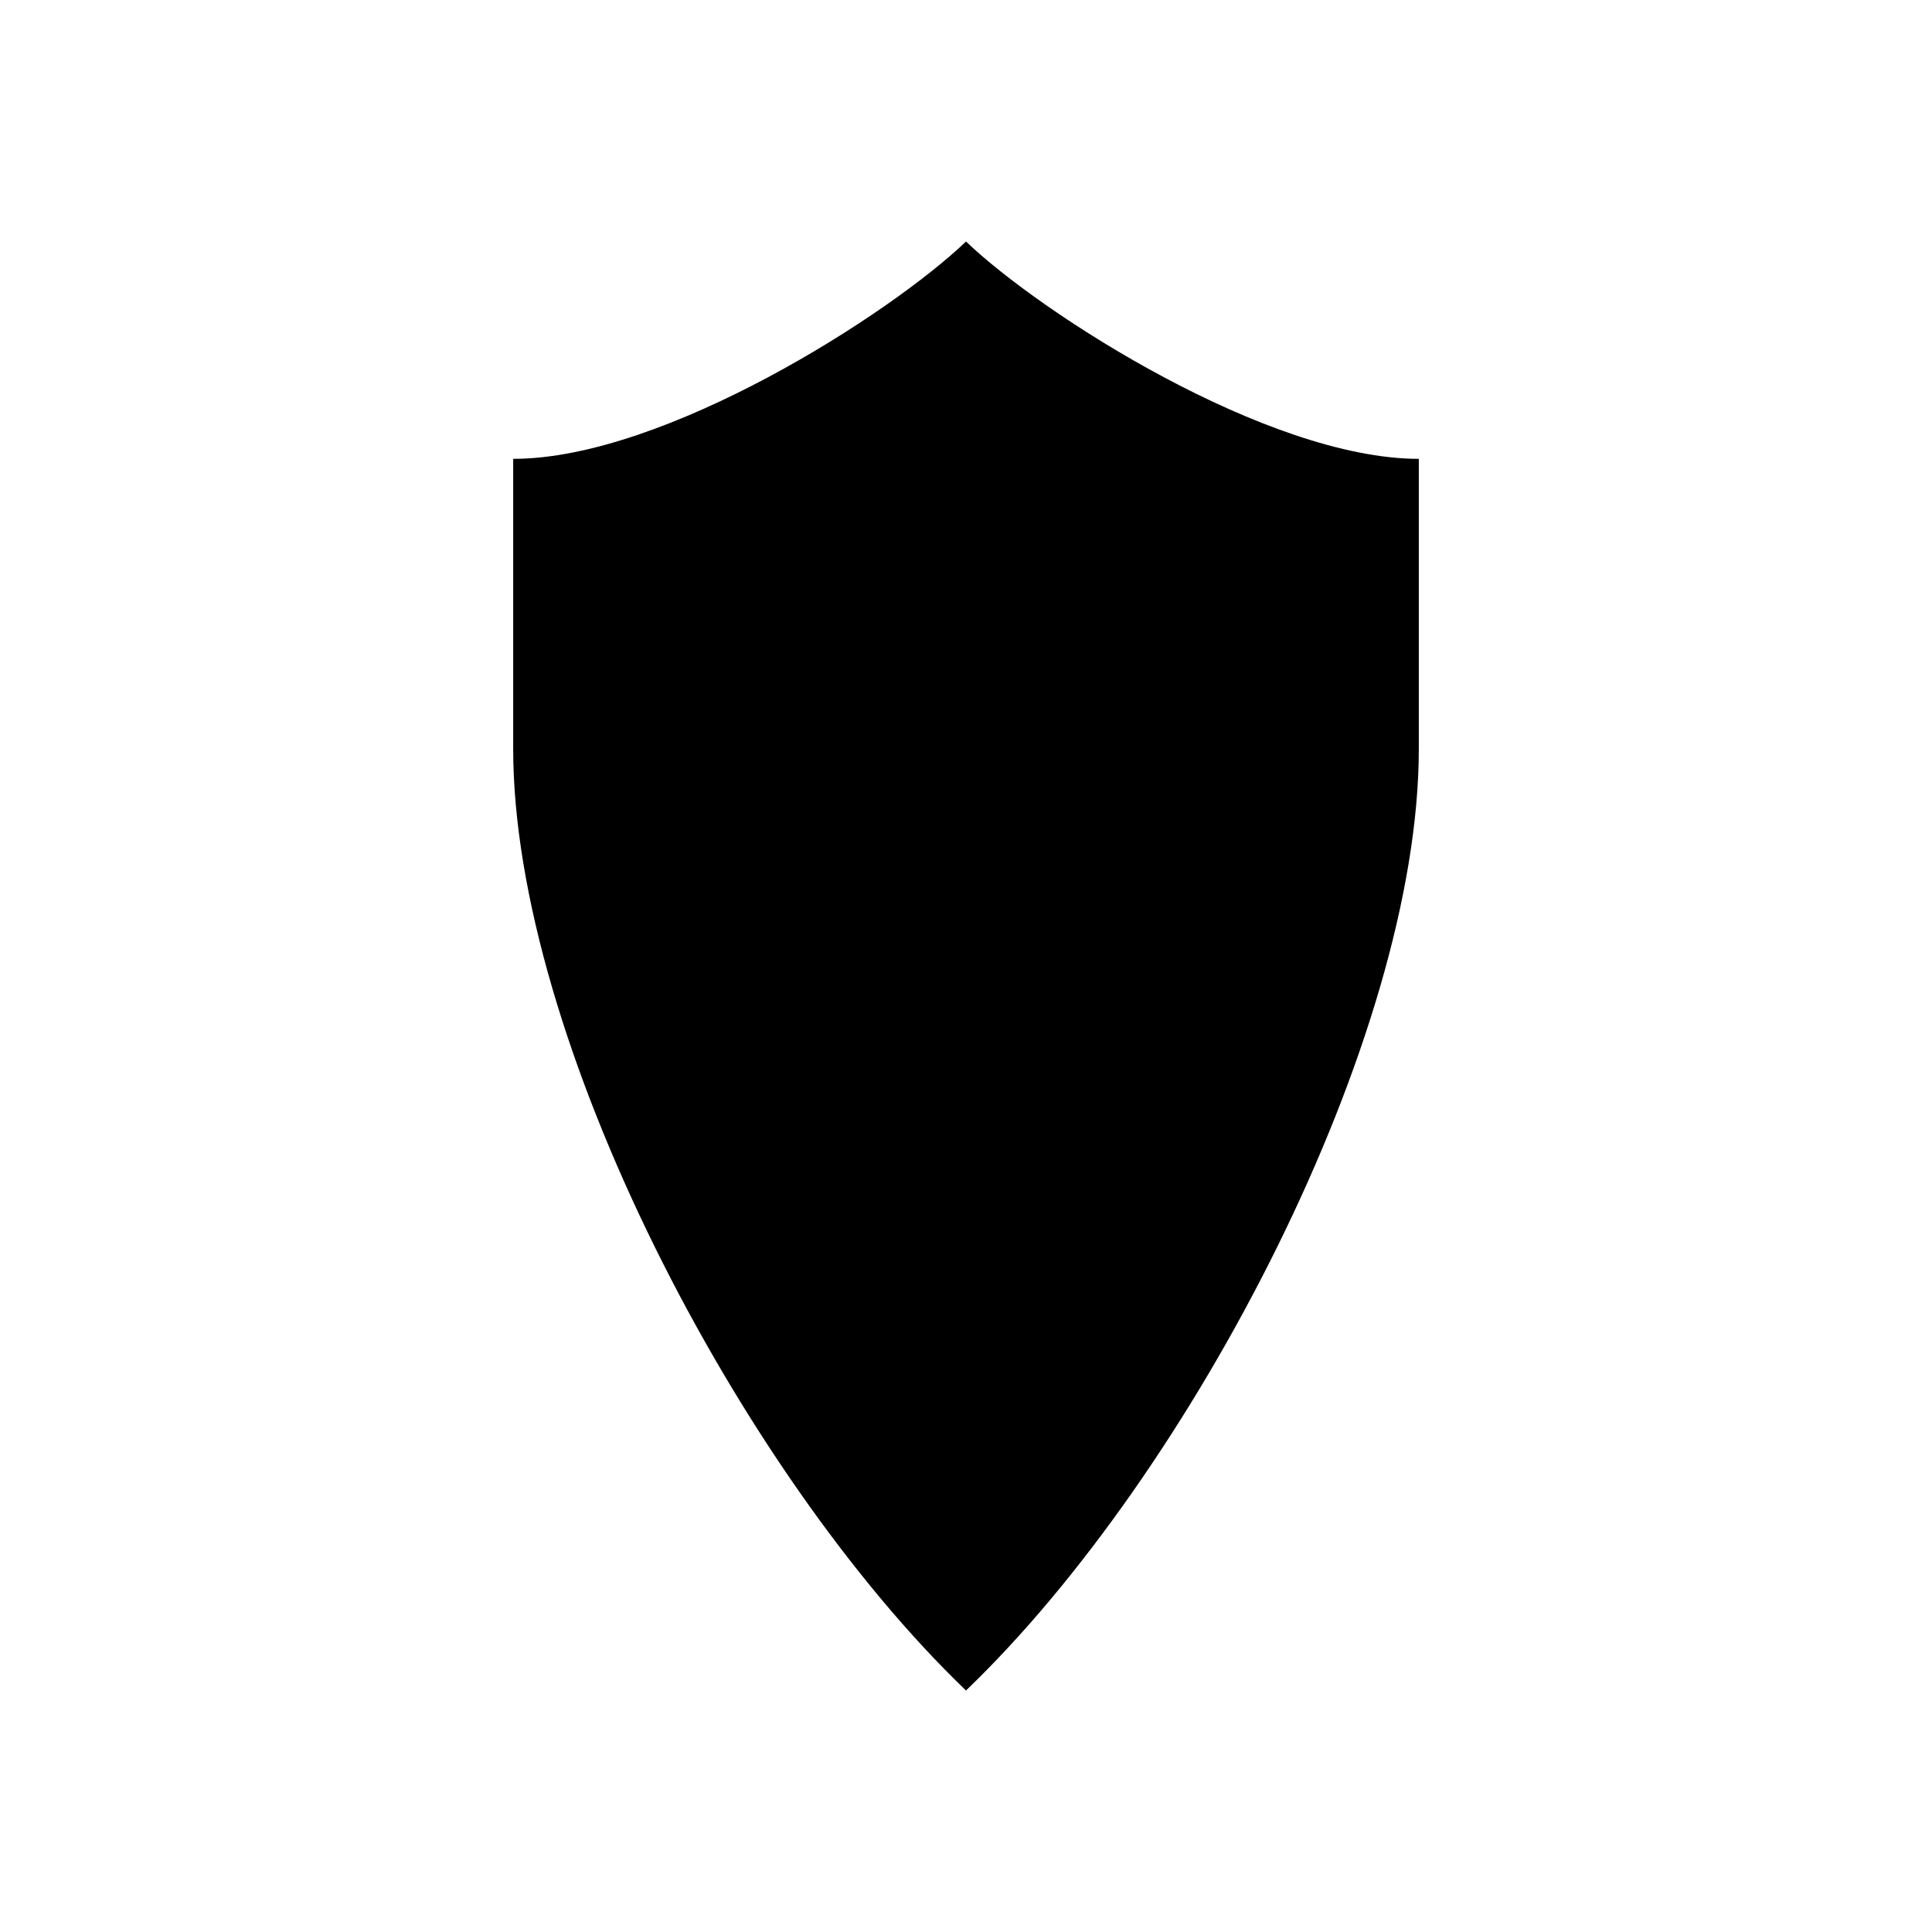 <svg xmlns="http://www.w3.org/2000/svg" viewBox="0 0 512 512" style="height: 128px; width: 128px;"><rect fill="transparent" fill-opacity="0" height="512" width="512" rx="64" ry="64"></rect><g class="" transform="translate(0,0)" style="touch-action: none;"><path d="M256 16c25 24 100 72 150 72v96c0 96-75 240-150 312-75-72-150-216-150-312V88c50 0 125-48 150-72z" fill="#000000" fill-opacity="1" transform="translate(51.2, 51.2) scale(0.8, 0.8) rotate(0, 256, 256)"></path></g></svg>